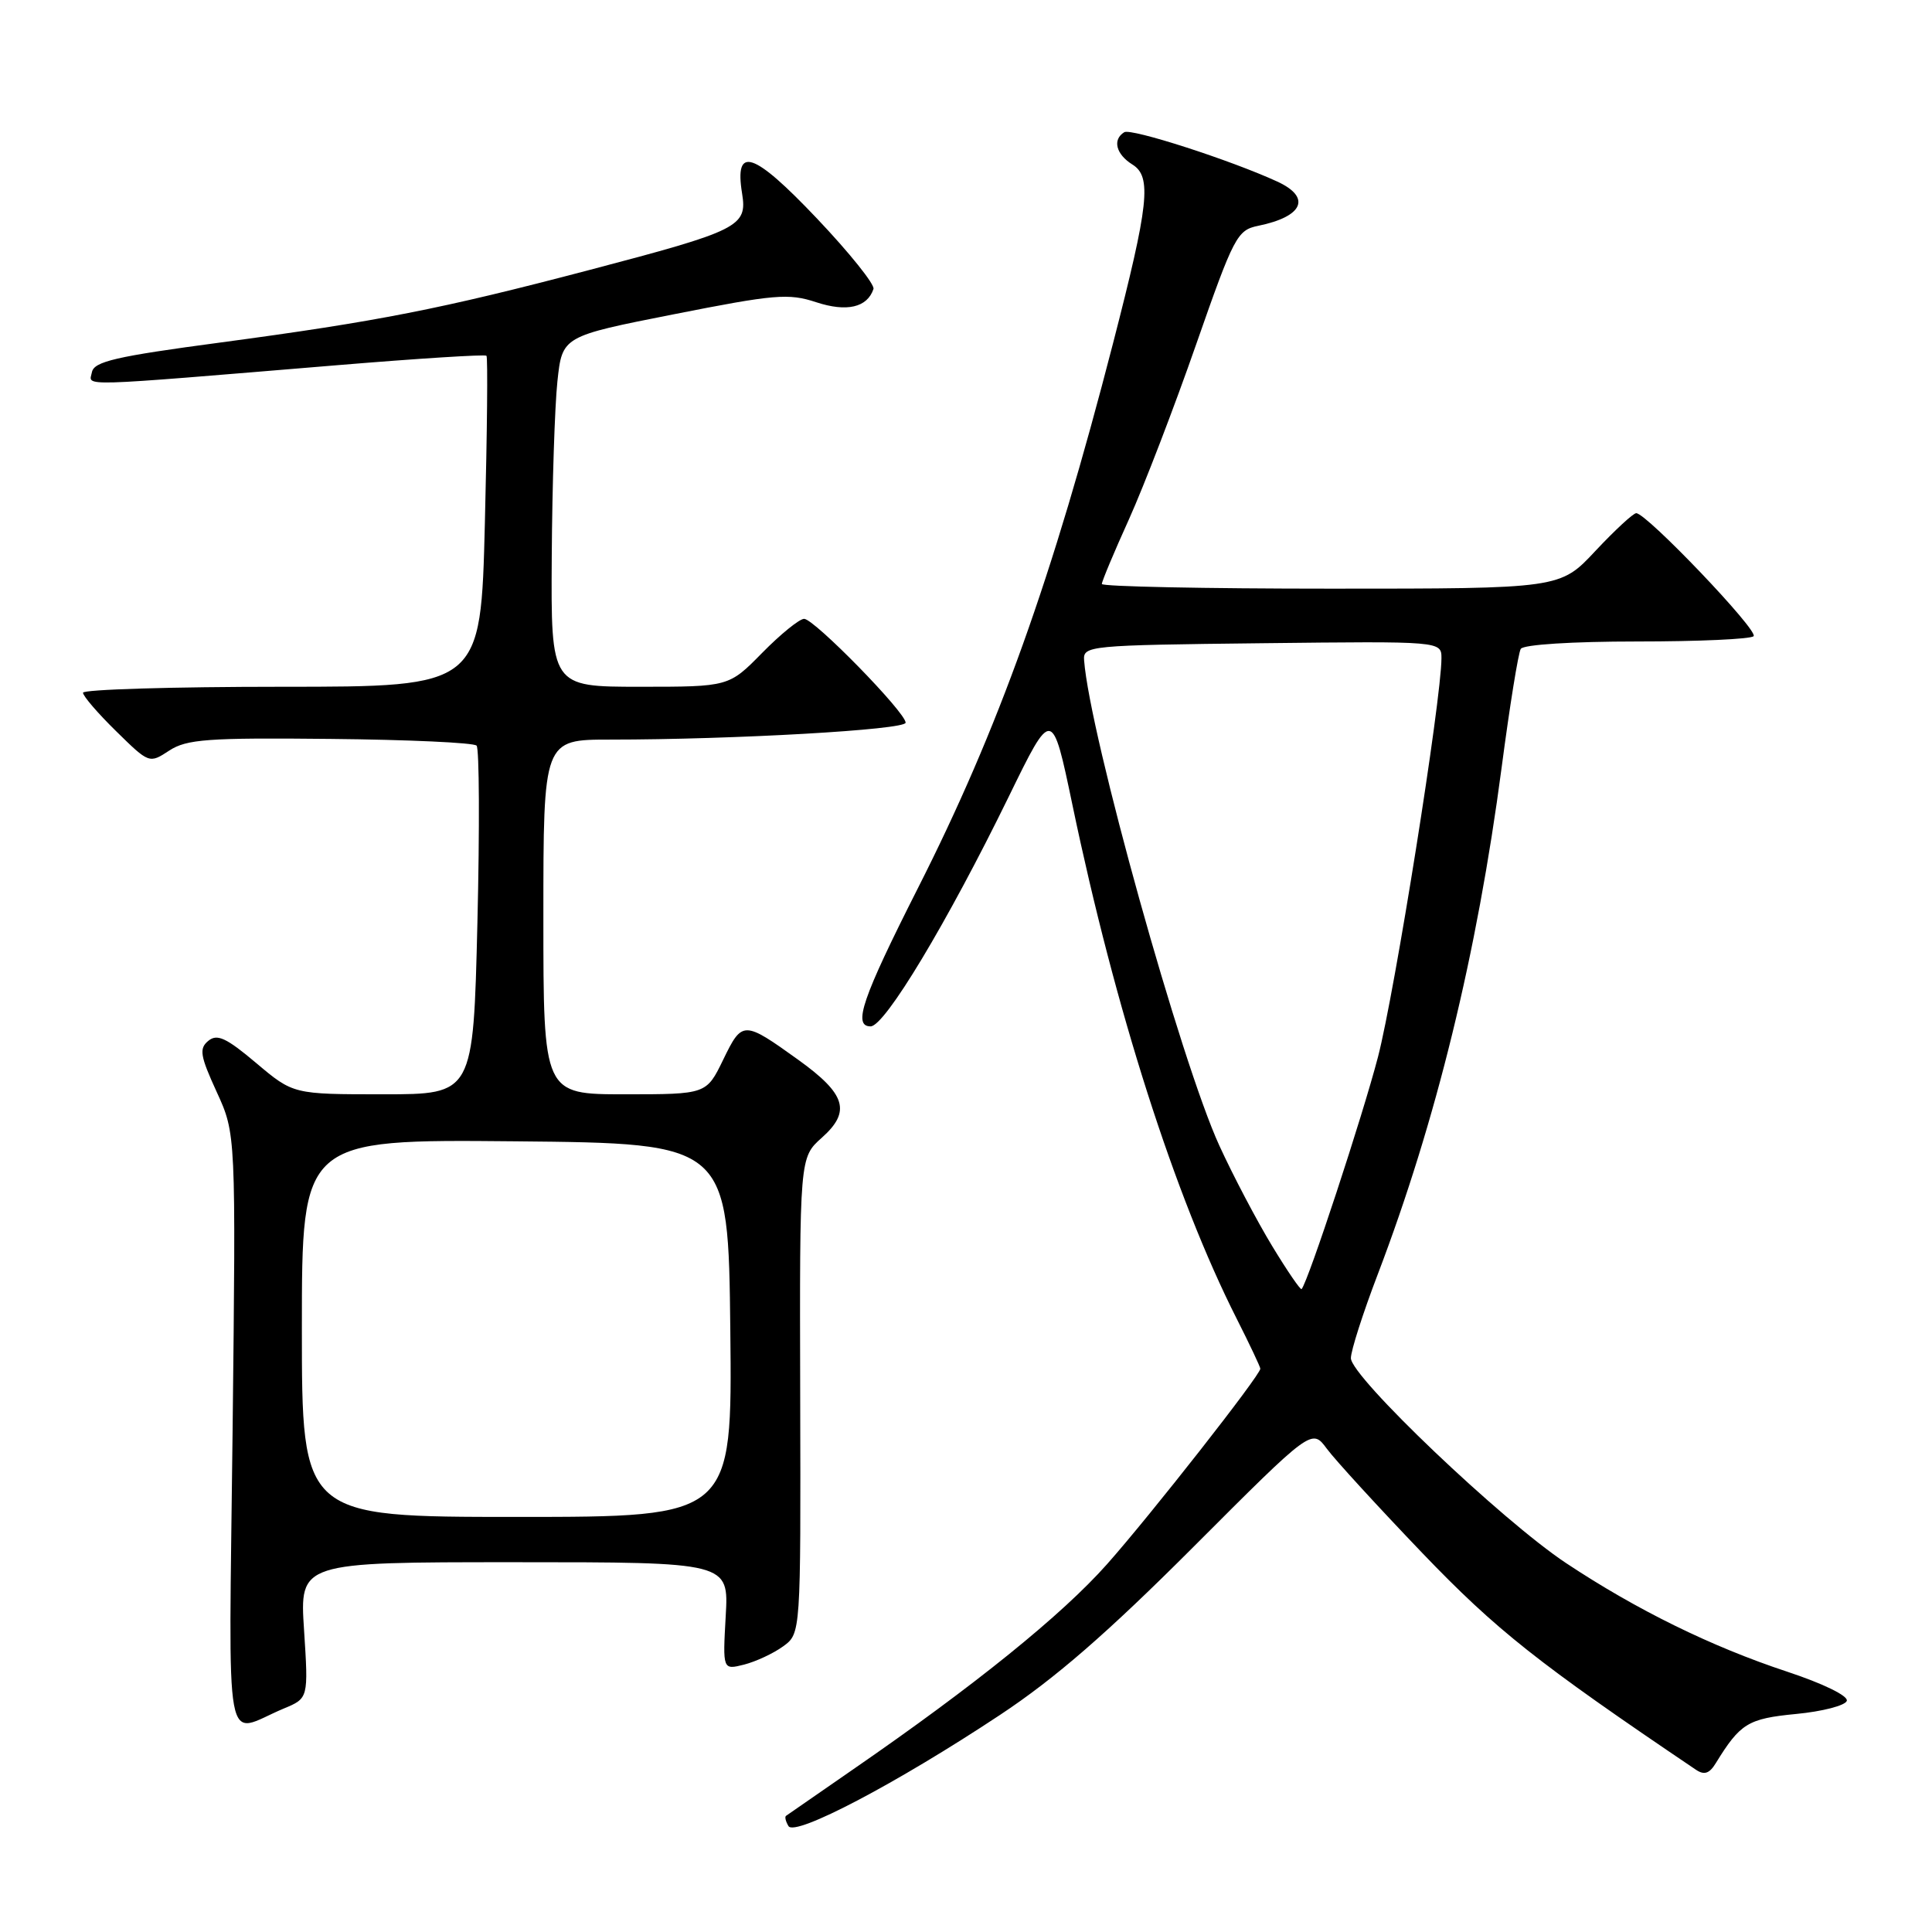 <?xml version="1.0" encoding="UTF-8" standalone="no"?>
<!DOCTYPE svg PUBLIC "-//W3C//DTD SVG 1.1//EN" "http://www.w3.org/Graphics/SVG/1.1/DTD/svg11.dtd" >
<svg xmlns="http://www.w3.org/2000/svg" xmlns:xlink="http://www.w3.org/1999/xlink" version="1.1" viewBox="0 0 256 256">
 <g >
 <path fill="currentColor"
d=" M 132.50 227.24 C 139.81 222.40 146.72 216.40 158.16 204.95 C 173.82 189.27 173.82 189.27 175.81 191.96 C 176.90 193.44 182.60 199.66 188.47 205.79 C 198.26 215.99 203.74 220.34 224.72 234.50 C 225.82 235.24 226.51 235.01 227.35 233.63 C 230.60 228.35 231.60 227.73 237.99 227.11 C 241.48 226.78 244.51 225.99 244.71 225.37 C 244.93 224.72 241.57 223.08 236.79 221.50 C 226.75 218.18 216.86 213.32 207.53 207.13 C 199.01 201.48 179.00 182.42 179.00 179.96 C 179.00 178.97 180.60 173.99 182.55 168.88 C 190.29 148.58 195.72 126.38 198.97 101.73 C 200.04 93.60 201.18 86.51 201.51 85.98 C 201.86 85.41 208.35 85.00 216.89 85.00 C 225.02 85.00 231.98 84.69 232.36 84.30 C 233.07 83.60 218.18 68.00 216.81 68.00 C 216.41 68.00 213.98 70.25 211.40 73.00 C 206.73 78.00 206.73 78.00 176.36 78.00 C 159.66 78.00 146.00 77.72 146.00 77.38 C 146.00 77.03 147.62 73.16 149.61 68.77 C 151.59 64.37 155.59 53.97 158.49 45.65 C 163.50 31.31 163.93 30.49 166.72 29.92 C 172.69 28.70 173.79 26.15 169.25 24.06 C 163.08 21.22 149.87 16.96 148.97 17.52 C 147.38 18.50 147.87 20.44 150.05 21.80 C 152.64 23.41 152.24 27.04 147.48 45.50 C 139.44 76.66 132.28 96.66 121.62 117.70 C 114.24 132.29 112.97 136.00 115.36 136.00 C 117.24 136.00 125.50 122.27 133.65 105.59 C 139.41 93.78 139.41 93.78 142.10 106.64 C 147.77 133.81 155.67 158.52 163.86 174.72 C 165.59 178.14 167.00 181.13 167.00 181.36 C 167.00 182.22 152.45 200.77 146.69 207.26 C 140.71 214.00 129.17 223.33 113.00 234.48 C 108.33 237.71 104.34 240.47 104.15 240.61 C 103.96 240.75 104.11 241.36 104.48 241.97 C 105.35 243.38 118.86 236.28 132.50 227.24 Z  M 37.60 226.39 C 40.87 225.03 40.87 225.03 40.29 216.01 C 39.70 207.00 39.70 207.00 68.13 207.00 C 96.57 207.00 96.57 207.00 96.16 214.14 C 95.76 221.28 95.76 221.28 98.59 220.57 C 100.15 220.17 102.48 219.09 103.77 218.15 C 106.11 216.45 106.11 216.45 106.03 184.91 C 105.95 153.38 105.95 153.38 108.90 150.75 C 112.79 147.28 112.10 144.98 105.79 140.44 C 98.52 135.22 98.35 135.22 95.83 140.41 C 93.60 145.00 93.60 145.00 82.80 145.00 C 72.00 145.00 72.00 145.00 72.00 121.50 C 72.00 98.00 72.00 98.00 80.84 98.00 C 97.22 98.00 120.00 96.70 120.00 95.76 C 120.00 94.39 107.88 82.00 106.55 82.00 C 105.93 82.00 103.43 84.03 101.00 86.50 C 96.58 91.00 96.58 91.00 84.79 91.00 C 73.00 91.00 73.00 91.00 73.11 73.75 C 73.17 64.26 73.51 53.81 73.86 50.53 C 74.50 44.56 74.50 44.56 89.30 41.64 C 102.64 39.00 104.49 38.84 108.13 40.04 C 112.19 41.38 114.92 40.75 115.74 38.29 C 115.93 37.70 112.56 33.49 108.23 28.93 C 99.83 20.08 97.29 19.23 98.33 25.63 C 99.04 30.02 97.98 30.55 78.00 35.80 C 58.42 40.95 50.07 42.59 29.24 45.38 C 15.35 47.23 12.45 47.90 12.18 49.32 C 11.81 51.24 9.51 51.30 44.81 48.38 C 55.43 47.50 64.27 46.94 64.46 47.14 C 64.65 47.34 64.55 57.29 64.25 69.25 C 63.71 91.00 63.71 91.00 37.35 91.00 C 22.86 91.00 11.00 91.36 11.00 91.79 C 11.00 92.23 12.97 94.52 15.39 96.89 C 19.76 101.18 19.78 101.19 22.42 99.46 C 24.73 97.95 27.50 97.74 43.79 97.91 C 54.08 98.01 62.79 98.41 63.15 98.80 C 63.51 99.18 63.56 109.74 63.26 122.25 C 62.71 145.00 62.71 145.00 50.79 145.00 C 38.86 145.00 38.86 145.00 33.95 140.86 C 29.98 137.51 28.77 136.95 27.60 137.92 C 26.36 138.94 26.52 139.90 28.71 144.68 C 31.26 150.24 31.26 150.24 30.82 189.63 C 30.32 233.93 29.55 229.76 37.60 226.39 Z  M 168.57 165.11 C 166.56 161.80 163.41 155.82 161.57 151.80 C 156.50 140.76 144.38 97.27 143.65 87.50 C 143.50 85.56 144.20 85.49 167.25 85.23 C 191.00 84.96 191.00 84.96 191.00 87.23 C 190.99 92.71 184.82 131.47 182.59 140.05 C 180.55 147.89 173.37 169.73 172.47 170.81 C 172.33 170.98 170.57 168.41 168.57 165.11 Z  M 40.00 175.98 C 40.00 150.97 40.00 150.97 68.25 151.23 C 96.50 151.50 96.50 151.50 96.77 176.25 C 97.03 201.00 97.03 201.00 68.52 201.00 C 40.00 201.00 40.00 201.00 40.00 175.98 Z "/>
</g>
</svg>